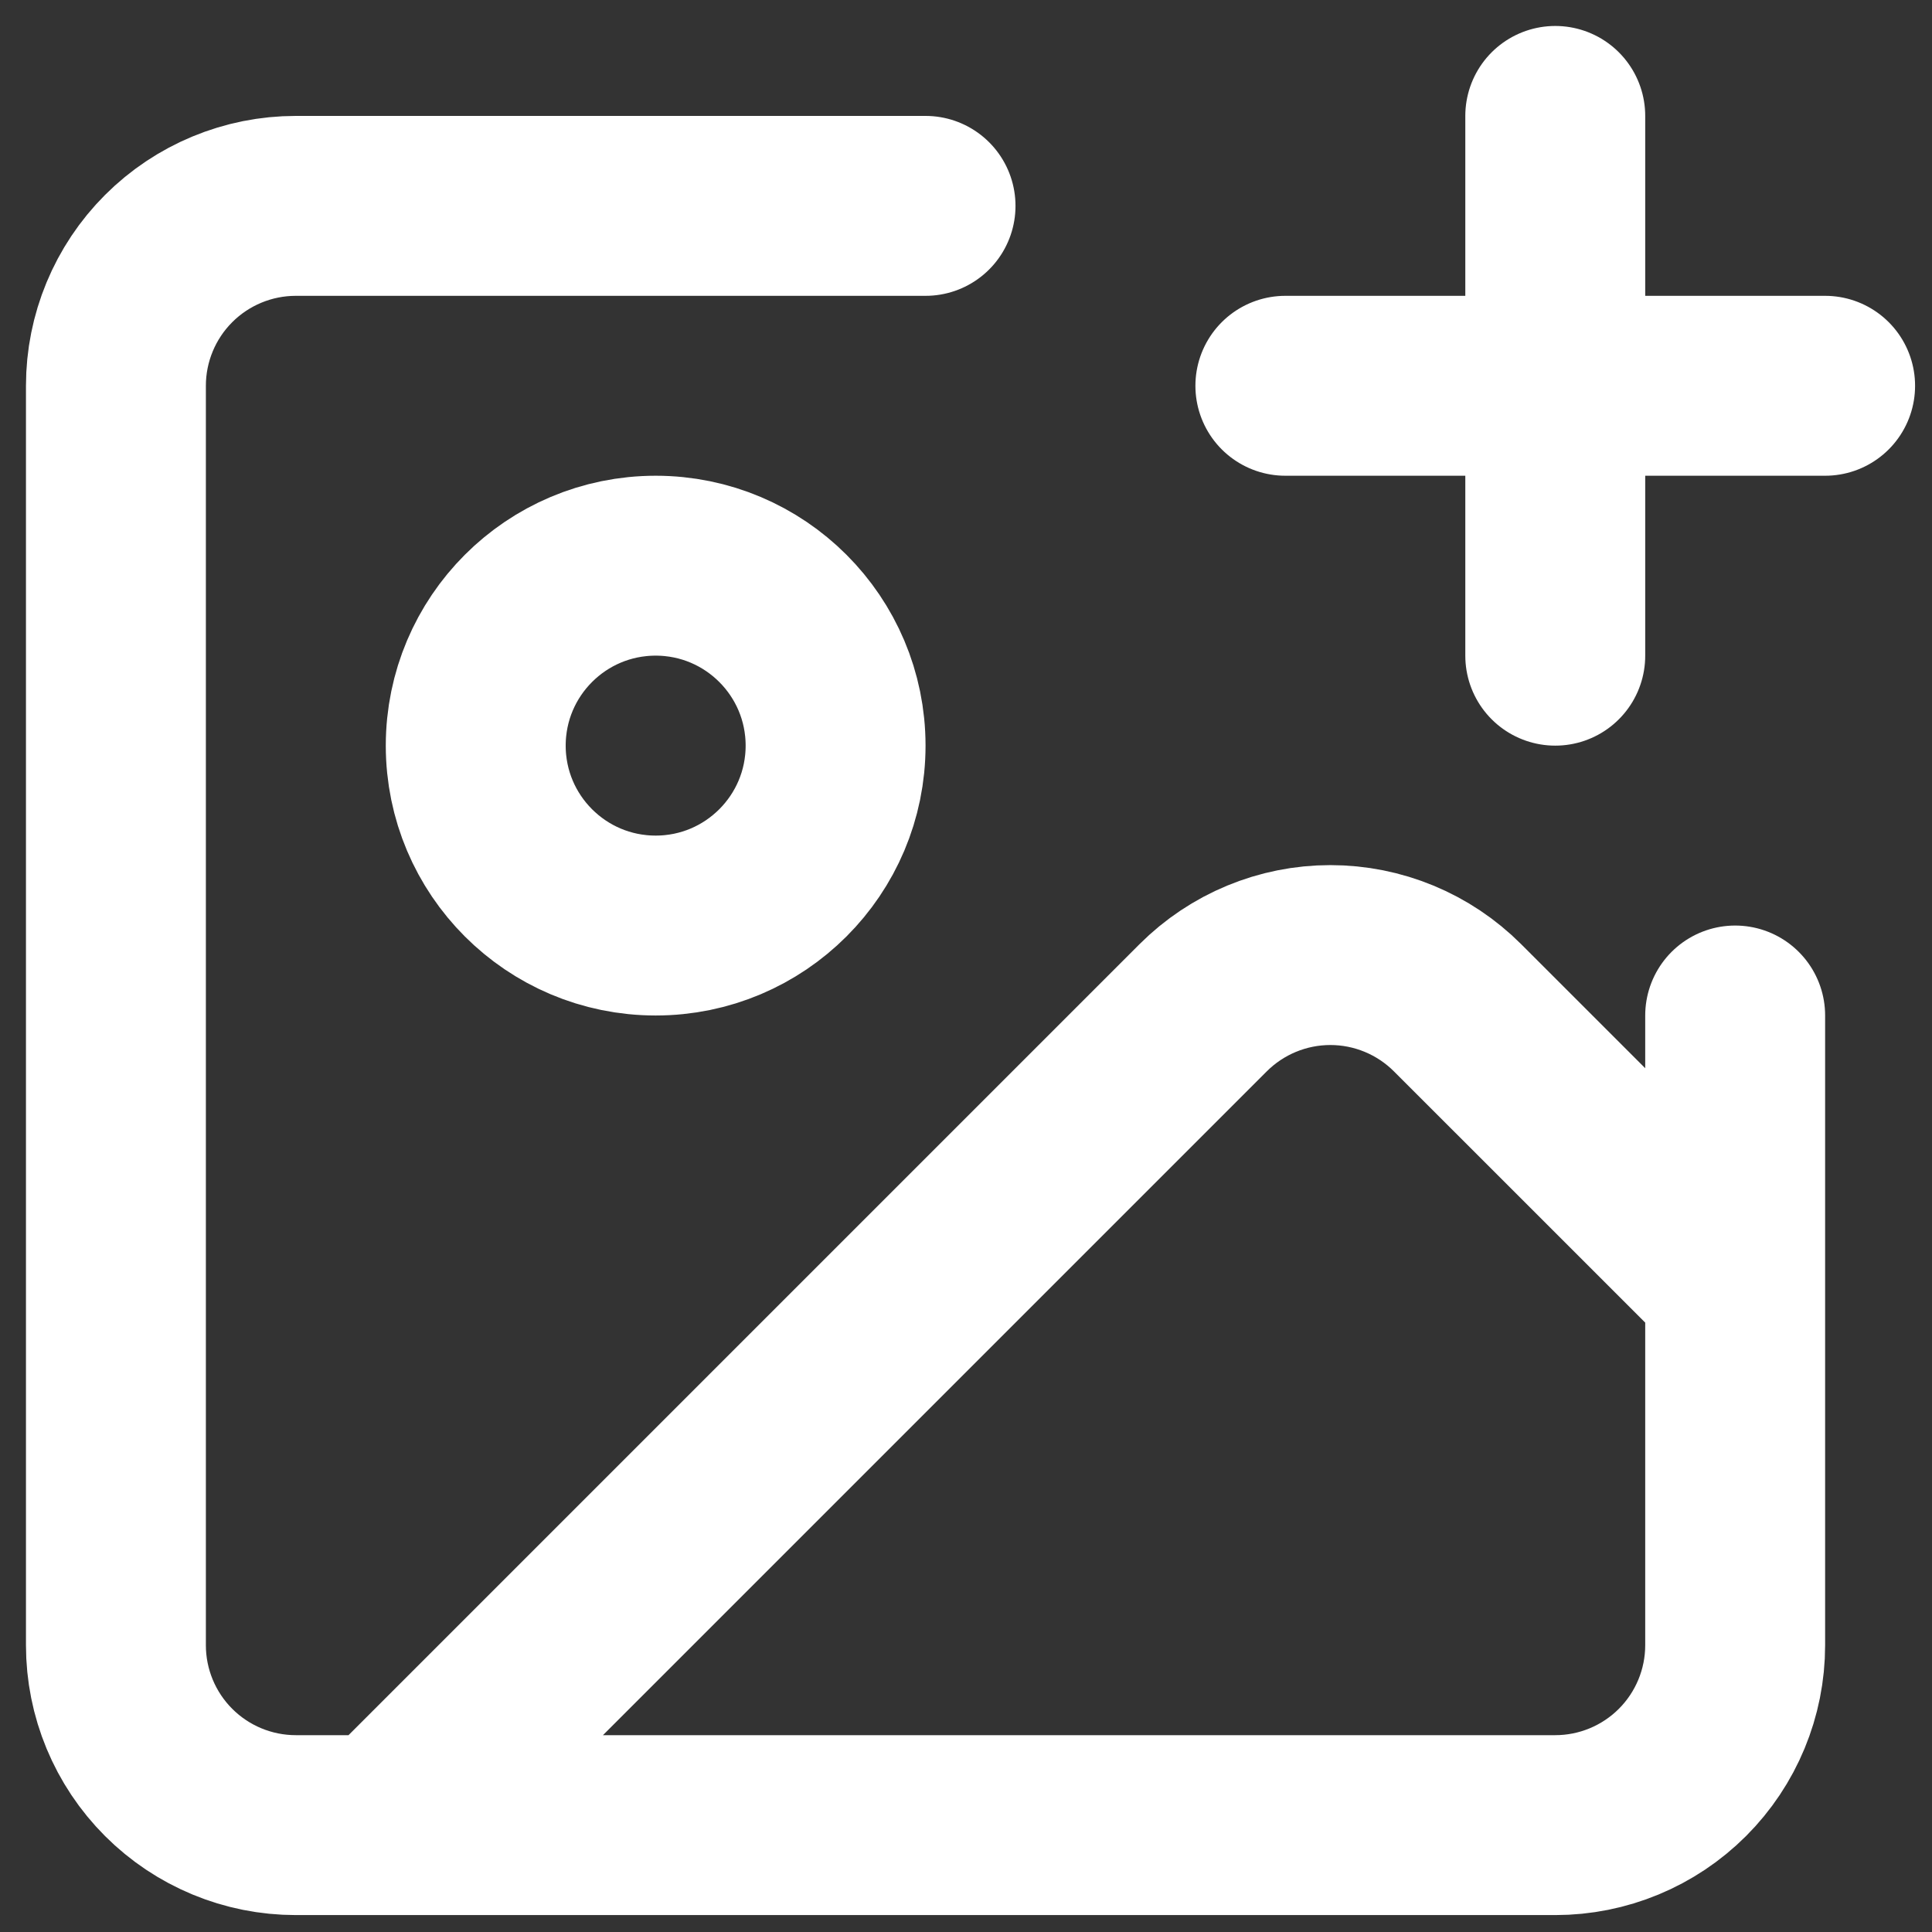 <svg width="50" height="50" viewBox="0 0 50 50" fill="none" xmlns="http://www.w3.org/2000/svg">
<rect x="0" y="0" width="50" height="50" fill="#333333" stroke="none"/>
<path d="M44.906 26.281V42.578C44.906 43.813 44.415 44.997 43.542 45.87C42.669 46.743 41.485 47.234 40.25 47.234H7.656C6.421 47.234 5.237 46.743 4.364 45.87C3.491 44.997 3 43.813 3 42.578V9.984C3 8.749 3.491 7.565 4.364 6.692C5.237 5.819 6.421 5.328 7.656 5.328H23.953M33.265 9.984H47.234M40.25 3V16.969M44.906 33.265L37.721 26.081C36.848 25.208 35.664 24.717 34.429 24.717C33.195 24.717 32.011 25.208 31.137 26.081L9.984 47.234M21.625 19.297C21.625 21.868 19.54 23.953 16.969 23.953C14.397 23.953 12.312 21.868 12.312 19.297C12.312 16.725 14.397 14.64 16.969 14.64C19.54 14.64 21.625 16.725 21.625 19.297Z" stroke="white" stroke-width="4.656" stroke-linecap="round" stroke-linejoin="round"/>
</svg>
